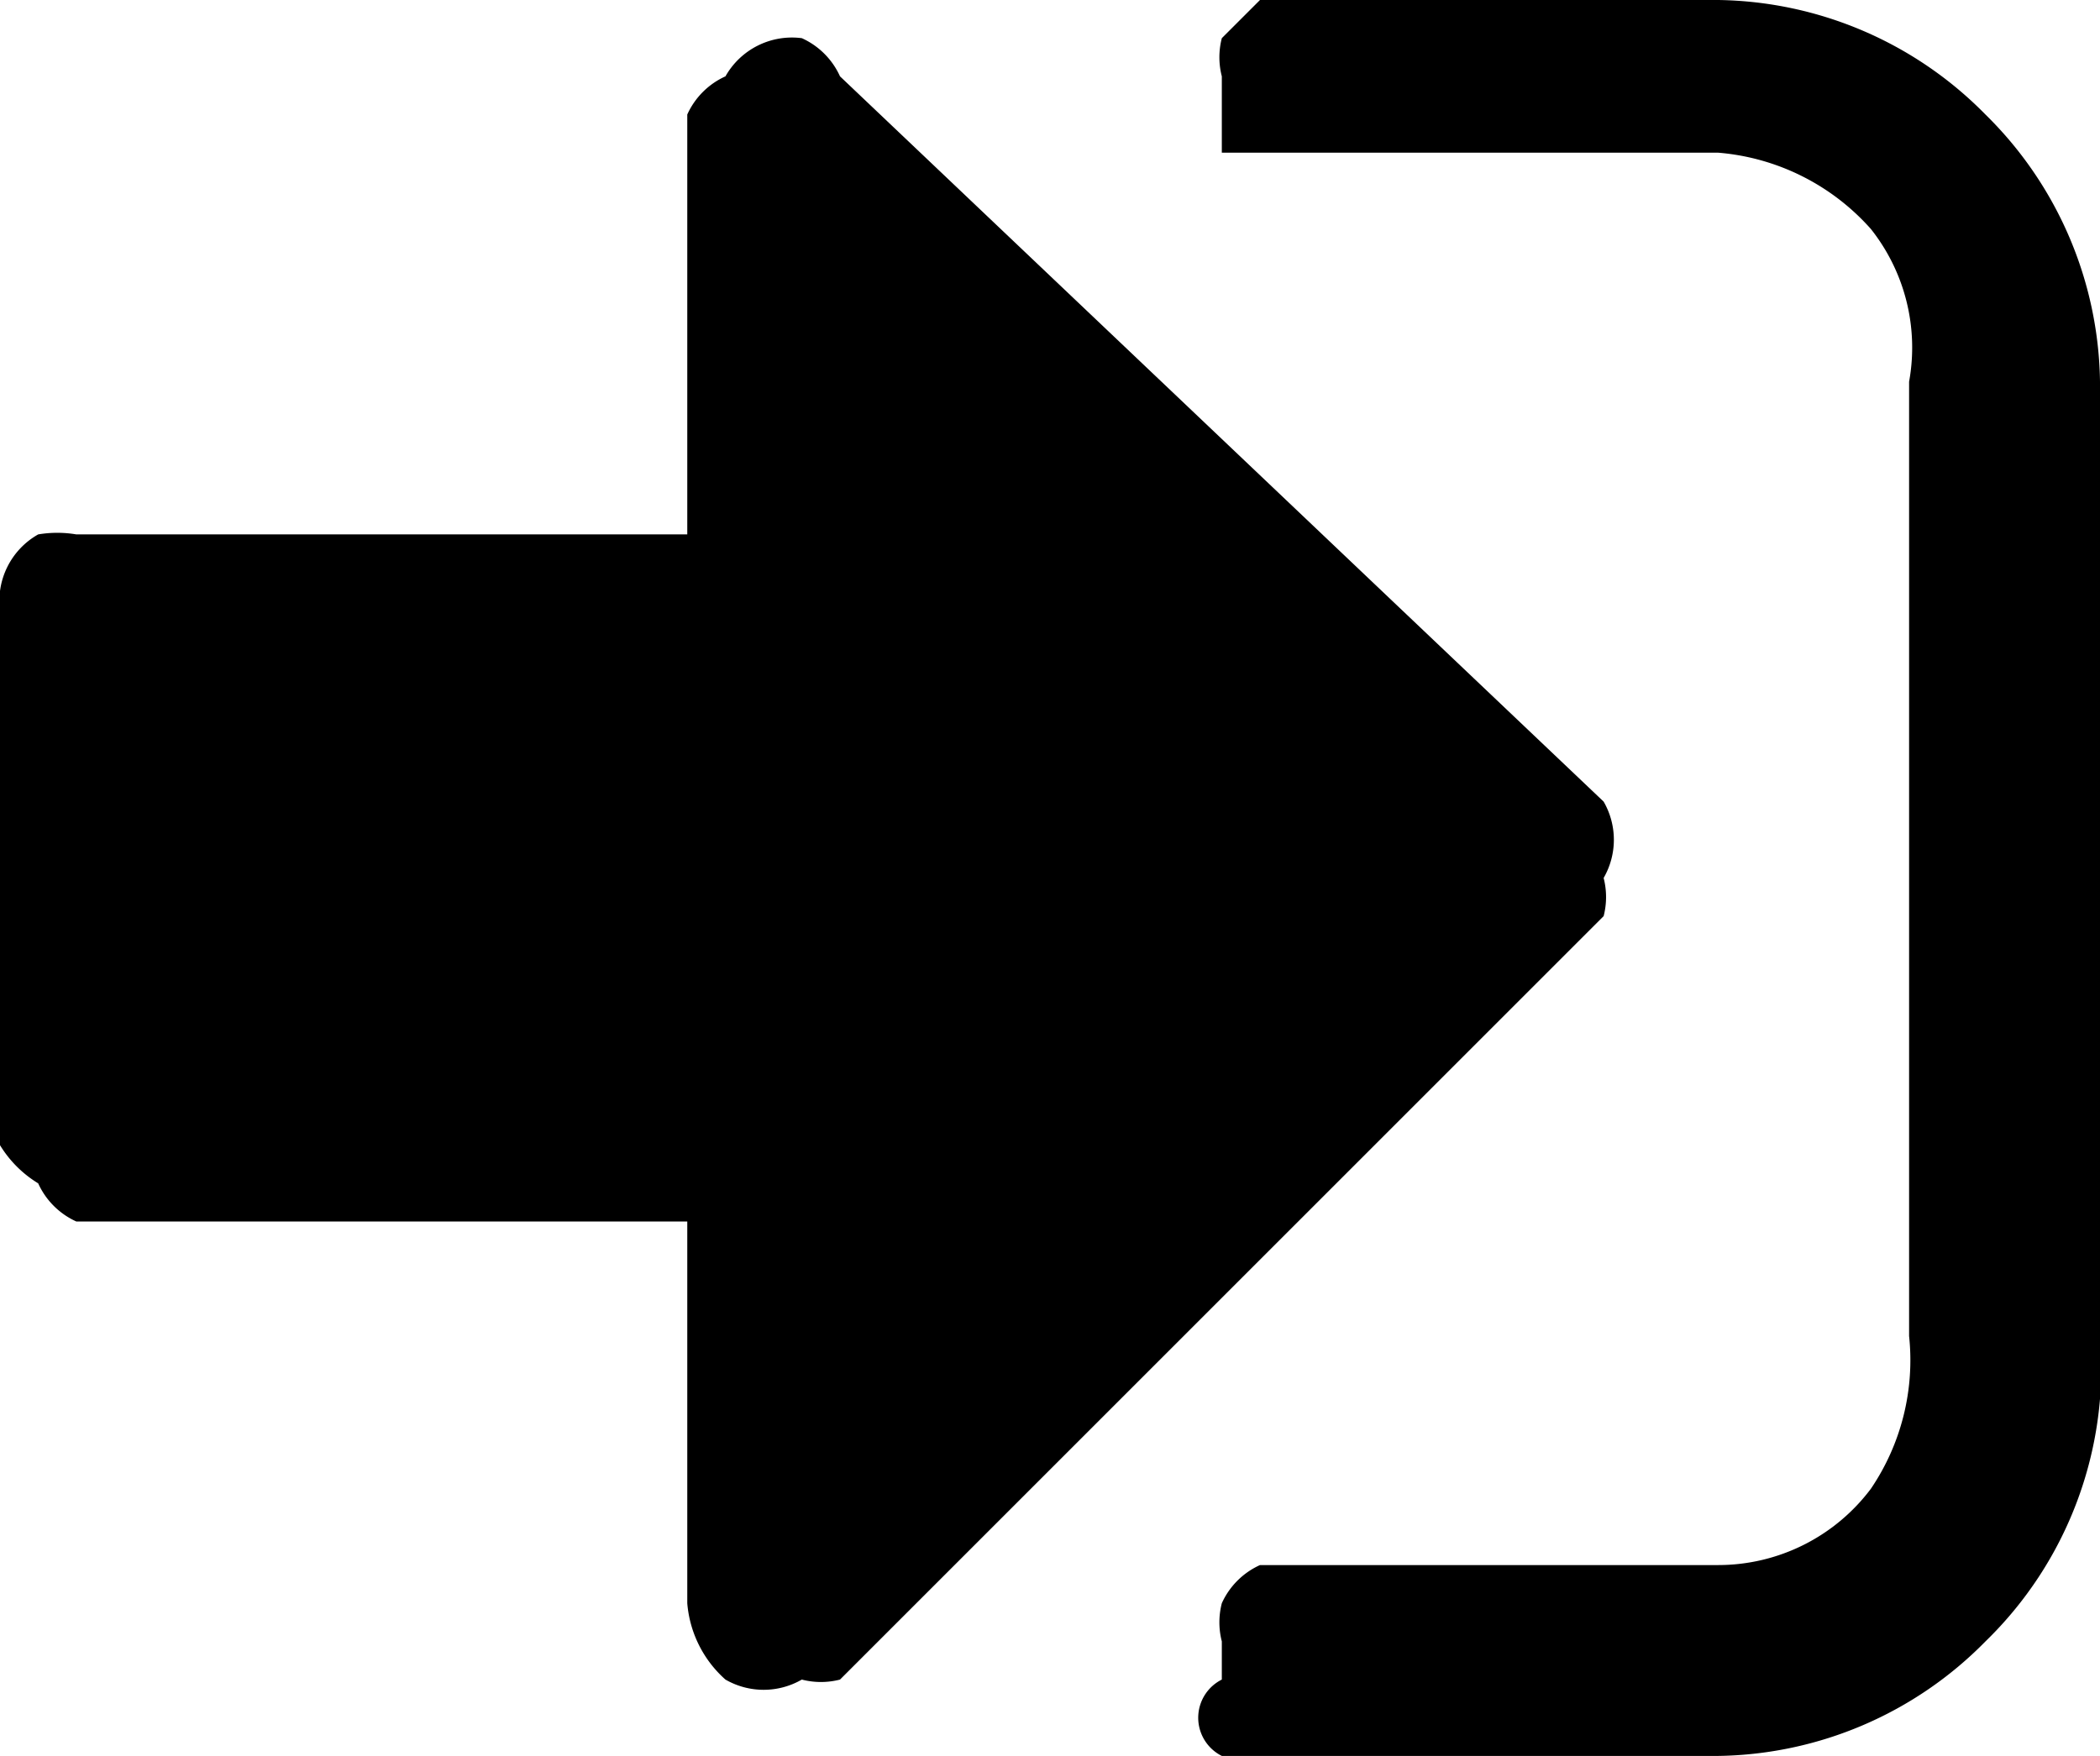 <svg id="login" xmlns="http://www.w3.org/2000/svg" viewBox="0 0 55 46"><title>login</title><path d="M42 23a2 2 0 0 1 0 1L22 44a2 2 0 0 1-1 0 2 2 0 0 1-2 0 3 3 0 0 1-1-2V32H2a2 2 0 0 1-1-1 3 3 0 0 1-1-1V16a2 2 0 0 1 1-2 3 3 0 0 1 1 0h16V3a2 2 0 0 1 1-1 2 2 0 0 1 2-1 2 2 0 0 1 1 1l20 19a2 2 0 0 1 0 2zm13-13v25a10 10 0 0 1-3 8 10 10 0 0 1-7 3H33a1 1 0 0 1-1-2v-1a2 2 0 0 1 0-1 2 2 0 0 1 1-1h12a5 5 0 0 0 4-2 6 6 0 0 0 1-4V10a5 5 0 0 0-1-4 6 6 0 0 0-4-2H32V2a2 2 0 0 1 0-1l1-1h12a10 10 0 0 1 7 3 10 10 0 0 1 3 7z"/></svg>